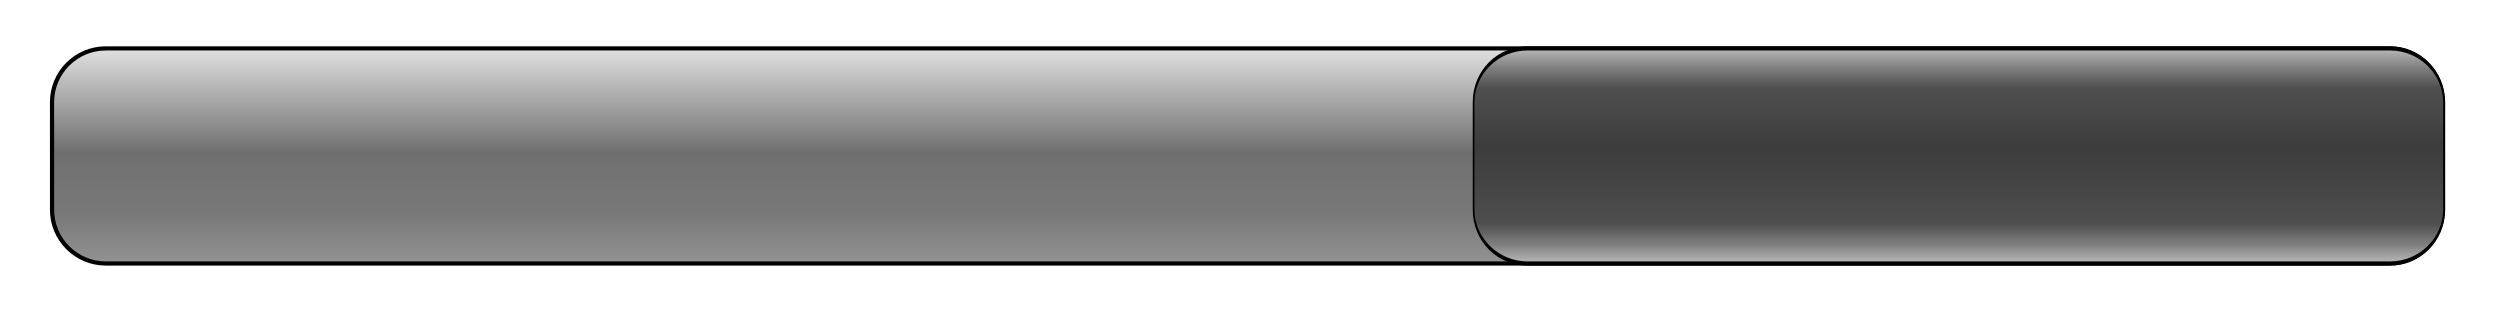 <?xml version="1.0" encoding="UTF-8" standalone="no"?>
<!DOCTYPE svg PUBLIC "-//W3C//DTD SVG 1.1//EN" "http://www.w3.org/Graphics/SVG/1.1/DTD/svg11.dtd">
<svg width="100%" height="100%" viewBox="0 0 513 64" version="1.1" xmlns="http://www.w3.org/2000/svg" xmlns:xlink="http://www.w3.org/1999/xlink" xml:space="preserve" style="fill-rule:evenodd;clip-rule:evenodd;">
    <g id="Layer.-1" transform="matrix(1,0,0,1,0,-940.362)">
        <g transform="matrix(1,0,0,1,0,929.679)">
            <path d="M501.322,31.649C501.322,25.559 496.378,20.614 490.288,20.614L21.712,20.614C15.622,20.614 10.678,25.559 10.678,31.649L10.678,53.718C10.678,59.808 15.622,64.752 21.712,64.752L490.288,64.752C496.378,64.752 501.322,59.808 501.322,53.718L501.322,31.649Z" style="fill:url(#_Linear1);stroke:black;stroke-width:0.86px;"/>
        </g>
        <g transform="matrix(0.414,0,0,1,293.96,929.679)">
            <path d="M501.322,31.649C501.322,25.559 489.369,20.614 474.645,20.614L47.025,20.614C32.301,20.614 20.348,25.559 20.348,31.649L20.348,53.718C20.348,59.808 32.301,64.752 47.025,64.752L474.645,64.752C489.369,64.752 501.322,59.808 501.322,53.718L501.322,31.649Z" style="fill:url(#_Linear2);stroke:black;stroke-width:0.86px;"/>
        </g>
    </g>
    <defs>
        <linearGradient id="_Linear1" x1="0" y1="0" x2="1" y2="0" gradientUnits="userSpaceOnUse" gradientTransform="matrix(2.82055e-15,46.063,-46.063,2.82055e-15,174.38,21.256)"><stop offset="0" style="stop-color:rgb(221,221,221);stop-opacity:1"/><stop offset="0.45" style="stop-color:rgb(111,111,111);stop-opacity:1"/><stop offset="0.73" style="stop-color:rgb(121,121,121);stop-opacity:1"/><stop offset="1" style="stop-color:rgb(153,153,153);stop-opacity:1"/></linearGradient>
        <linearGradient id="_Linear2" x1="0" y1="0" x2="1" y2="0" gradientUnits="userSpaceOnUse" gradientTransform="matrix(6.43906e-15,43.496,-105.158,2.66339e-15,174.38,21.256)"><stop offset="0" style="stop-color:rgb(176,176,176);stop-opacity:1"/><stop offset="0.08" style="stop-color:rgb(126,126,126);stop-opacity:1"/><stop offset="0.17" style="stop-color:rgb(80,80,80);stop-opacity:1"/><stop offset="0.45" style="stop-color:rgb(60,60,60);stop-opacity:1"/><stop offset="0.81" style="stop-color:rgb(78,78,78);stop-opacity:1"/><stop offset="0.91" style="stop-color:rgb(127,127,127);stop-opacity:1"/><stop offset="1" style="stop-color:rgb(186,186,186);stop-opacity:1"/></linearGradient>
    </defs>
</svg>

